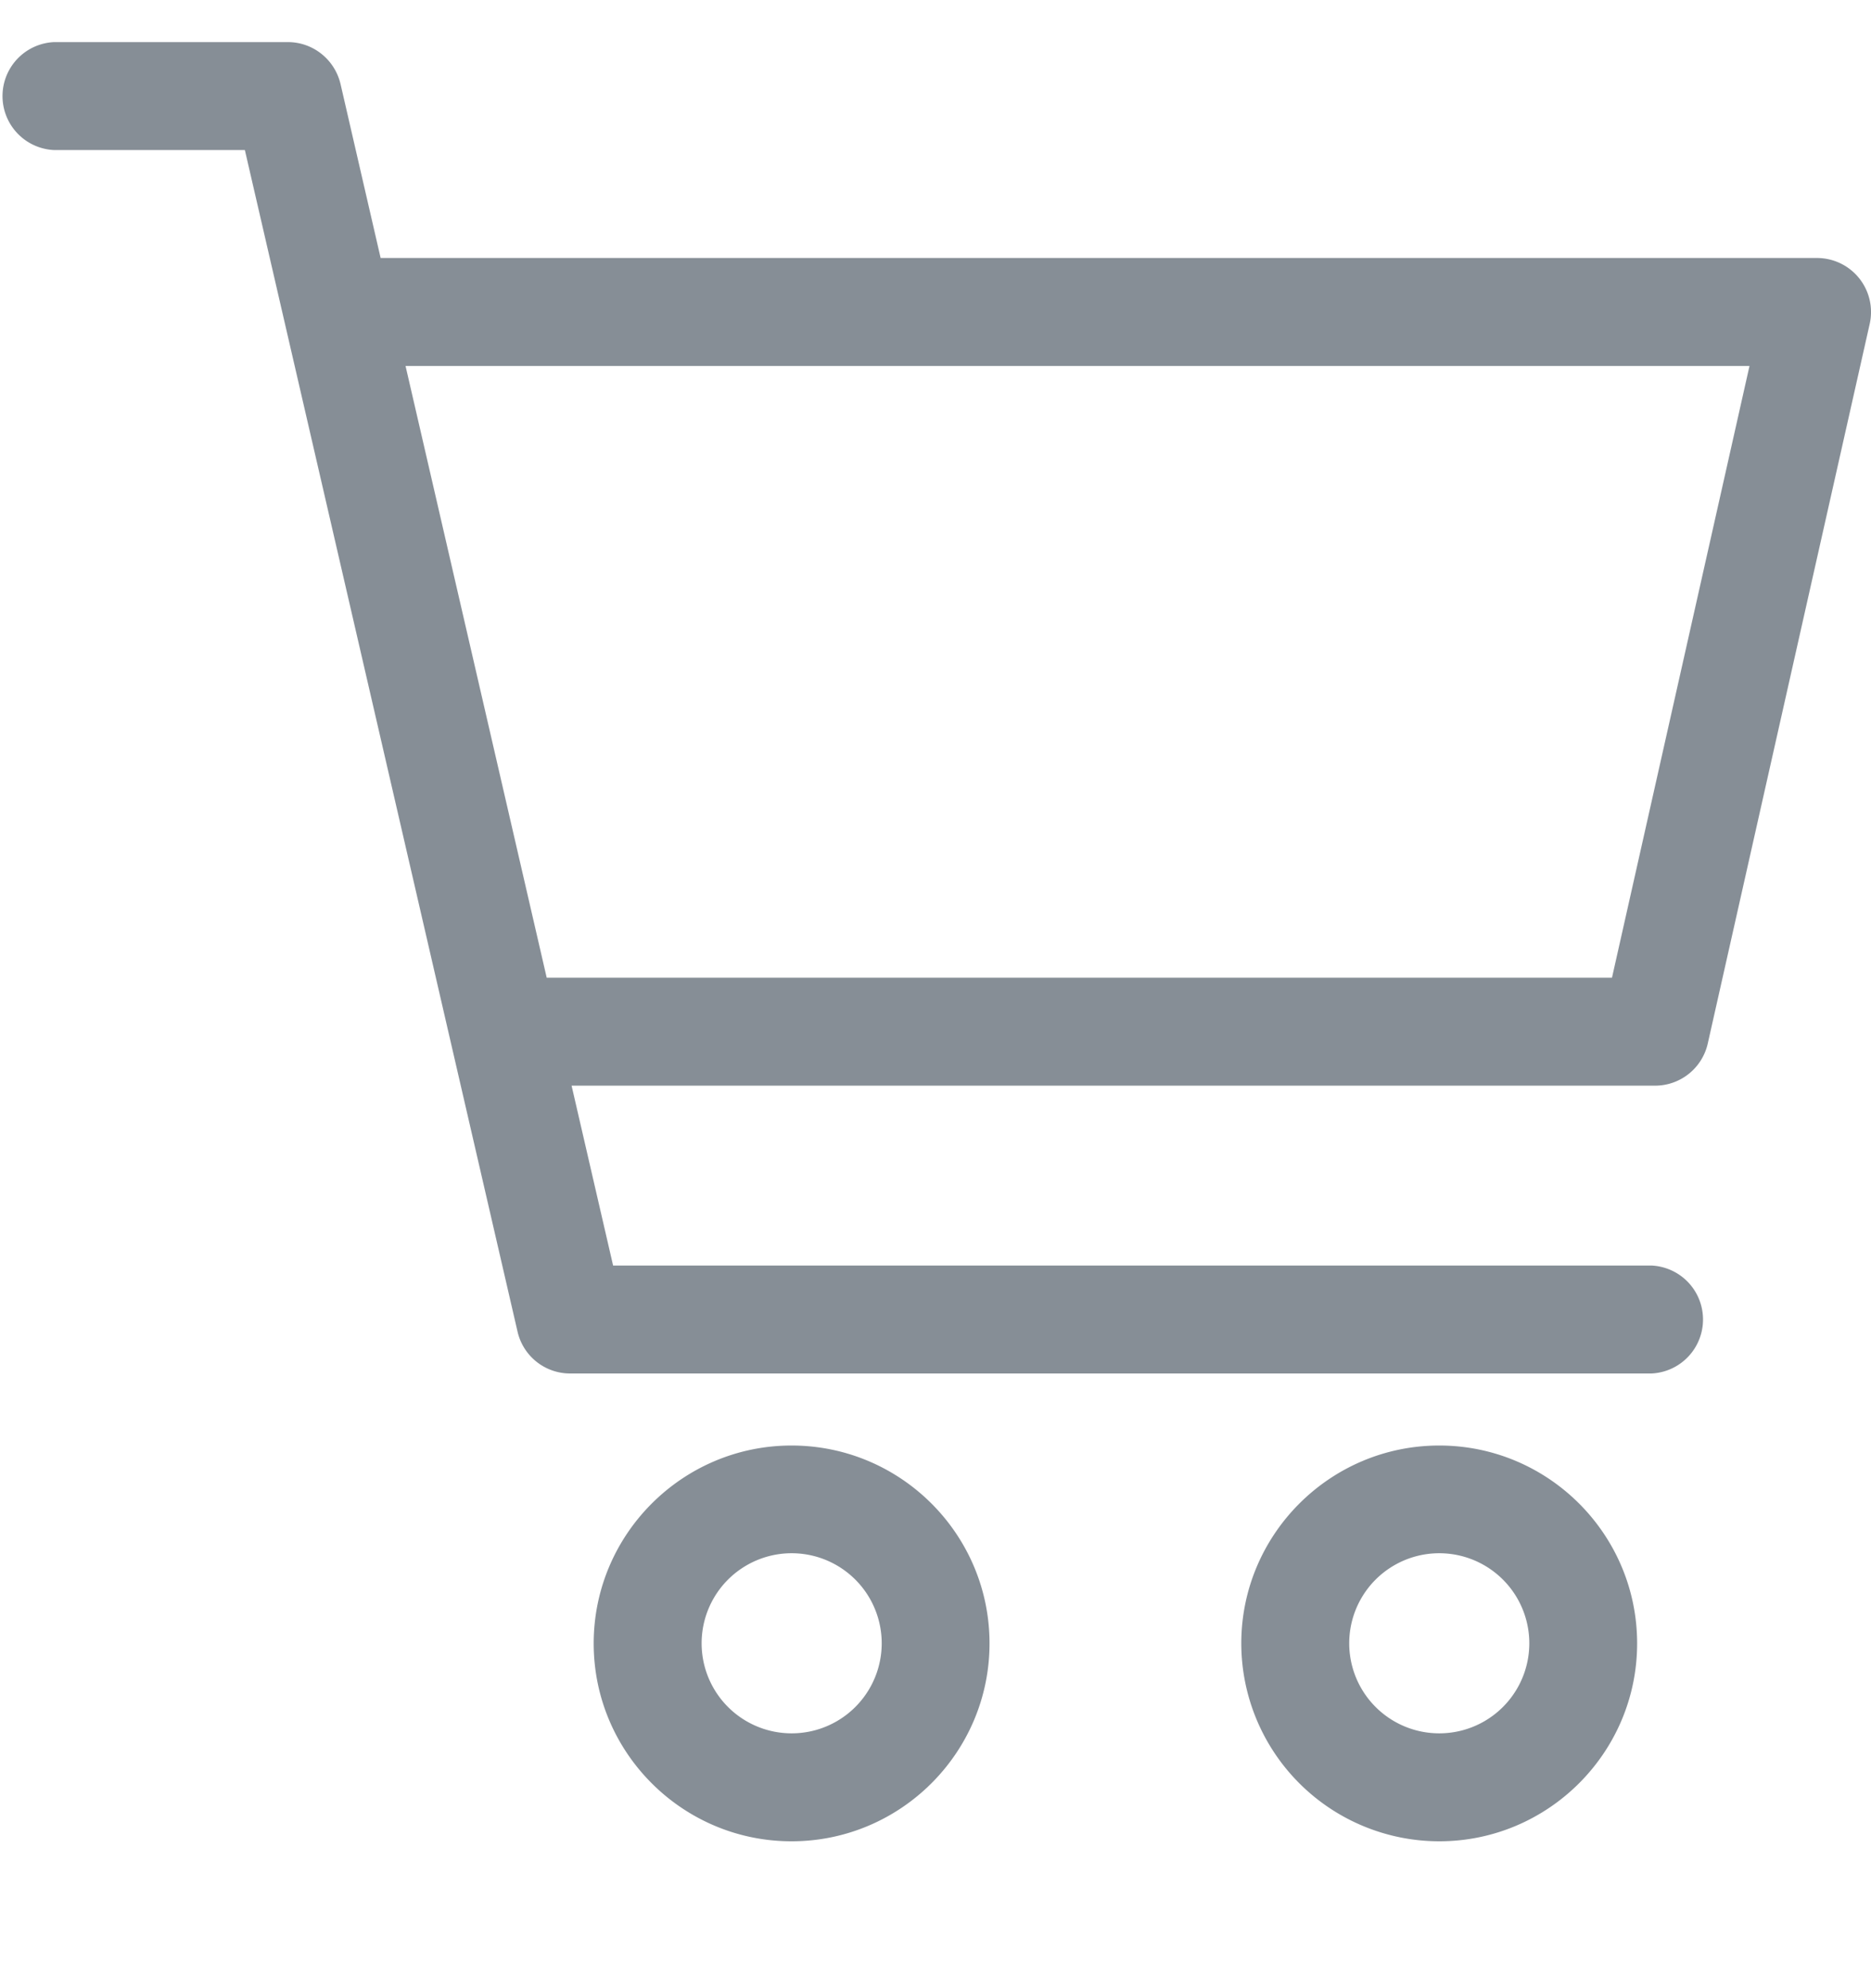 <svg xmlns="http://www.w3.org/2000/svg" width="16" height="17"><defs><clipPath id="a"><path clip-rule="evenodd" d="M-1017-12H423v2987h-1440z"/></clipPath></defs><g clip-path="url(#a)"><path fill="#868E96" d="M15.539 2.206a.462.462 0 0 1 .45.563l-1.385 6.154a.462.462 0 0 1-.45.36H4.888l.355 1.538h8.88a.462.462 0 0 1 0 .923H4.876a.461.461 0 0 1-.45-.357L2.094 1.283H.462a.462.462 0 0 1 0-.923h2c.214 0 .4.148.45.358l.343 1.488h12.284zM4.675 8.36h9.11l1.176-5.231H3.468l1.207 5.23z" fill-rule="evenodd"/></g><defs><clipPath id="b"><path clip-rule="evenodd" d="M-1017-12H423v2987h-1440z"/></clipPath></defs><g clip-path="url(#b)"><path fill="#868E96" d="M5.077 14.052c0-.933.76-1.692 1.692-1.692.934 0 1.693.759 1.693 1.692 0 .933-.76 1.692-1.693 1.692s-1.692-.759-1.692-1.692zm.923 0a.77.77 0 1 0 1.54-.002.77.77 0 0 0-1.54.002z" fill-rule="evenodd"/></g><defs><clipPath id="c"><path clip-rule="evenodd" d="M-1017-12H423v2987h-1440z"/></clipPath></defs><g clip-path="url(#c)"><path fill="#868E96" d="M10.615 14.052c0-.933.76-1.692 1.693-1.692S14 13.119 14 14.052c0 .933-.76 1.692-1.692 1.692a1.694 1.694 0 0 1-1.693-1.692zm.923 0a.77.77 0 1 0 1.54-.002.77.77 0 0 0-1.54.002z" fill-rule="evenodd"/></g></svg>